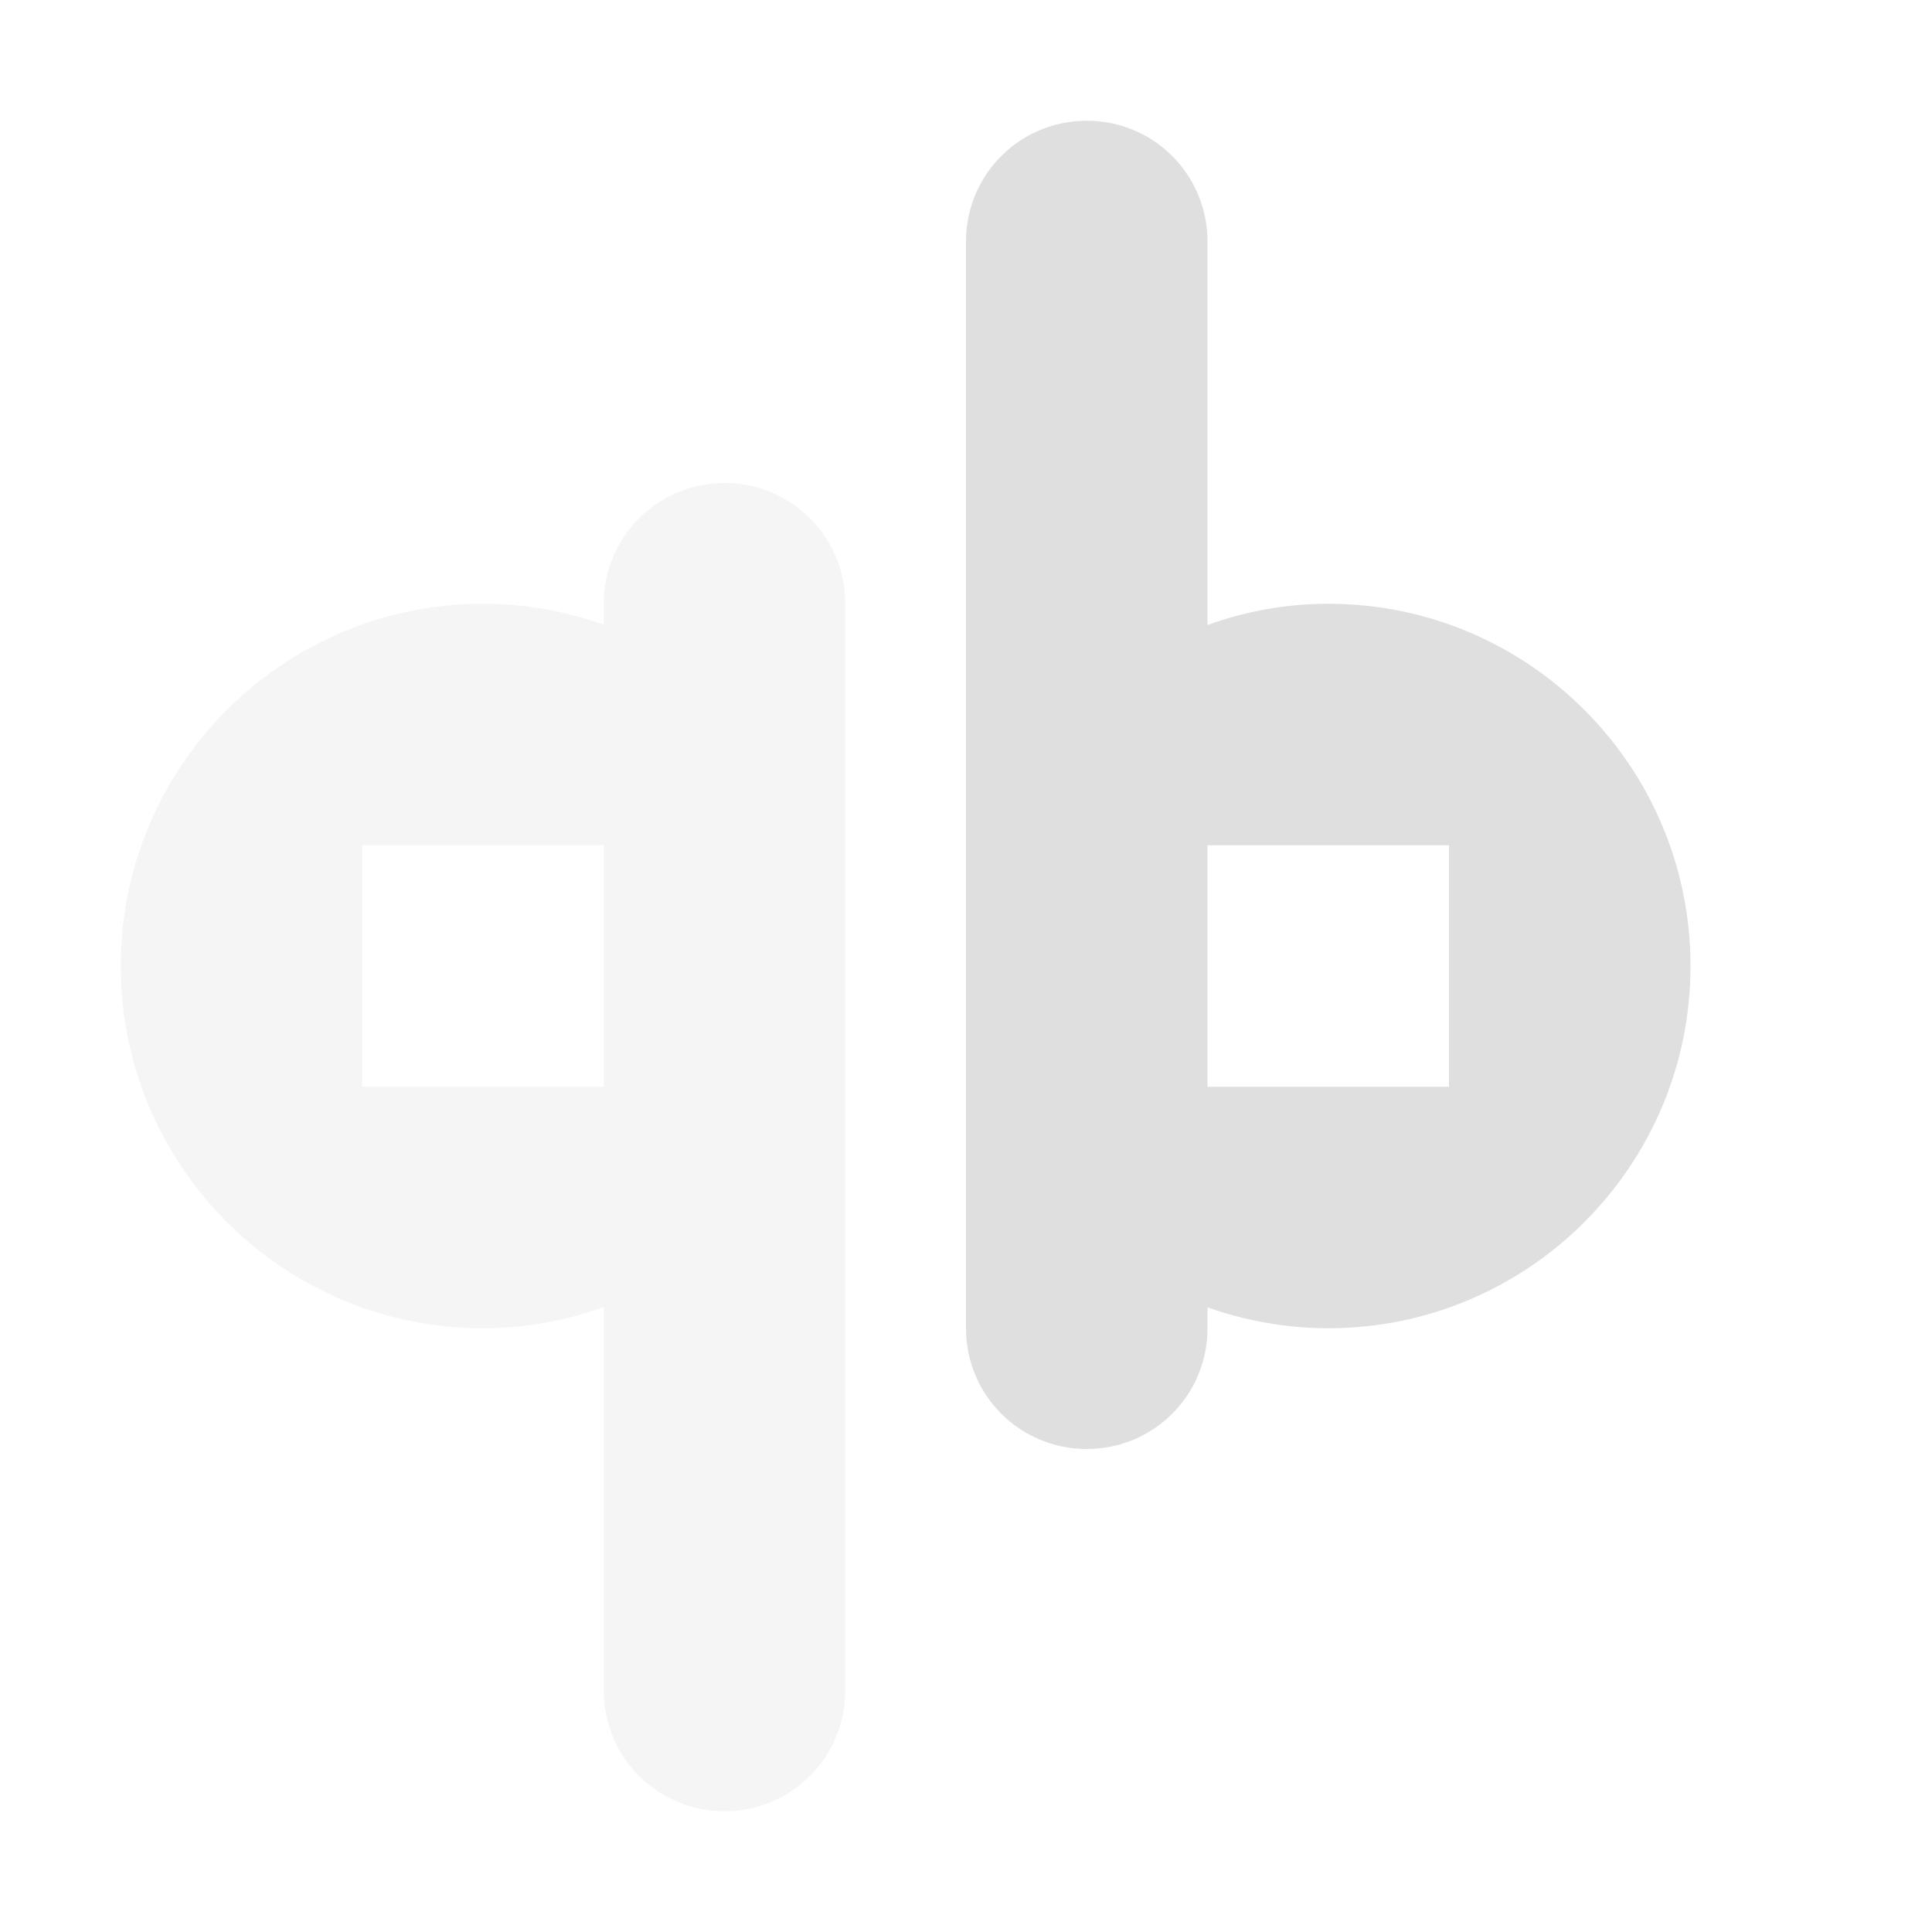 
<svg xmlns="http://www.w3.org/2000/svg" xmlns:xlink="http://www.w3.org/1999/xlink" width="22px" height="22px" viewBox="0 0 22 22" version="1.1">
<defs>
<filter id="alpha" filterUnits="objectBoundingBox" x="0%" y="0%" width="100%" height="100%">
  <feColorMatrix type="matrix" in="SourceGraphic" values="0 0 0 0 1 0 0 0 0 1 0 0 0 0 1 0 0 0 1 0"/>
</filter>
<mask id="mask0">
  <g filter="url(#alpha)">
<rect x="0" y="0" width="22" height="22" style="fill:rgb(0%,0%,0%);fill-opacity:0.3;stroke:none;"/>
  </g>
</mask>
<clipPath id="clip1">
  <rect x="0" y="0" width="22" height="22"/>
</clipPath>
<g id="surface5" clip-path="url(#clip1)">
<path style=" stroke:none;fill-rule:nonzero;fill:rgb(87.451%,87.451%,87.451%);fill-opacity:1;" d="M 8.25 5.5 C 7.488 5.5 6.875 6.113 6.875 6.875 L 6.875 7.113 C 6.434 6.957 5.969 6.875 5.5 6.875 C 3.223 6.875 1.375 8.723 1.375 11 C 1.375 13.277 3.223 15.125 5.5 15.125 C 5.969 15.125 6.434 15.043 6.875 14.883 L 6.875 19.25 C 6.875 20.012 7.488 20.625 8.25 20.625 C 9.012 20.625 9.625 20.012 9.625 19.25 L 9.625 6.875 C 9.625 6.113 9.012 5.5 8.25 5.5 Z M 4.125 9.625 L 6.875 9.625 L 6.875 12.375 L 4.125 12.375 Z M 4.125 9.625 "/>
</g>
</defs>
<g id="surface1">
<path style=" stroke:none;fill-rule:nonzero;fill:rgb(87.451%,87.451%,87.451%);fill-opacity:1;" d="M 12.375 1.375 C 11.613 1.375 11 1.988 11 2.75 L 11 15.125 C 11 15.887 11.613 16.5 12.375 16.5 C 13.137 16.5 13.75 15.887 13.75 15.125 L 13.75 14.887 C 14.191 15.043 14.656 15.125 15.125 15.125 C 17.402 15.125 19.25 13.277 19.25 11 C 19.25 8.723 17.402 6.875 15.125 6.875 C 14.656 6.875 14.191 6.957 13.75 7.117 L 13.75 2.75 C 13.75 1.988 13.137 1.375 12.375 1.375 Z M 13.75 9.625 L 16.5 9.625 L 16.5 12.375 L 13.75 12.375 Z M 13.75 9.625 "/>
<use xlink:href="#surface5" mask="url(#mask0)"/>
</g>
</svg>
